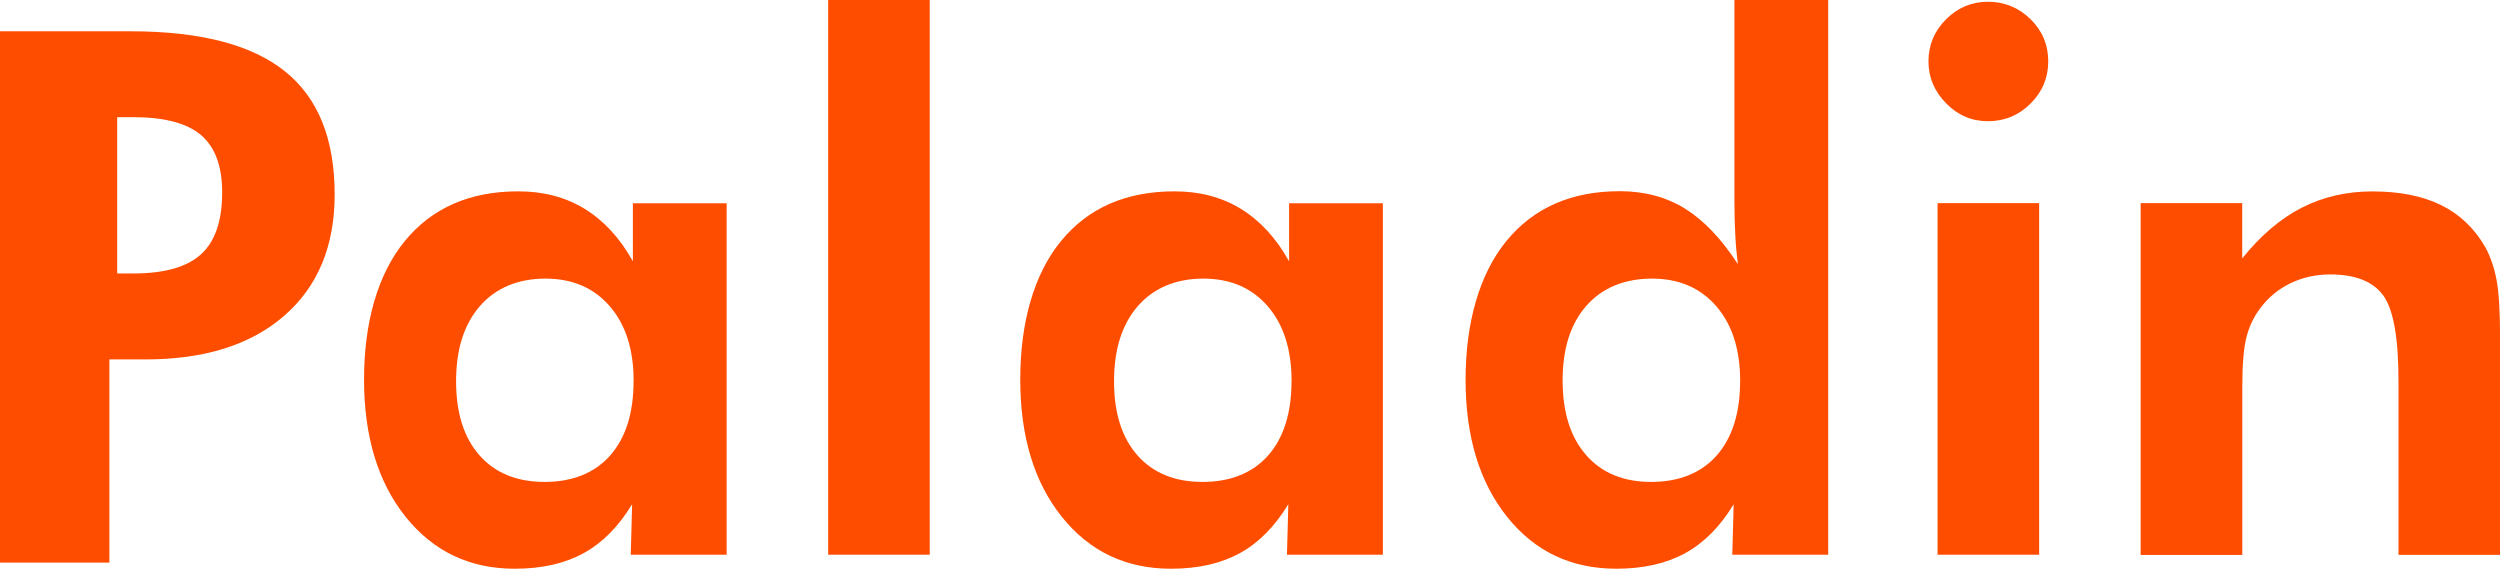 <?xml version="1.0" encoding="UTF-8"?>
<svg id="Layer_2" data-name="Layer 2" xmlns="http://www.w3.org/2000/svg" width="330.04" height="75.07" viewBox="0 0 330.04 75.07">
  <g id="Layer_1-2" data-name="Layer 1">
    <g>
      <path d="m0,74.26V4.13h17.23c9.19,0,15.98,1.76,20.37,5.27,4.39,3.51,6.58,8.93,6.58,16.27,0,6.8-2.21,12.13-6.63,15.99-4.42,3.86-10.54,5.79-18.36,5.79h-4.75v26.82H0Zm15.47-38.16h2.16c4.09,0,7.07-.85,8.92-2.54,1.85-1.69,2.78-4.41,2.78-8.16,0-3.45-.93-5.97-2.78-7.56-1.86-1.58-4.83-2.37-8.92-2.37h-2.16v20.63Z" style="fill: #ff4d00;"/>
      <path d="m95.92,73.23h-12.65l.18-6.67c-1.77,2.93-3.9,5.09-6.39,6.46-2.49,1.37-5.52,2.06-9.1,2.06-5.96,0-10.76-2.29-14.42-6.86-3.65-4.57-5.48-10.61-5.48-18.12s1.8-13.92,5.39-18.29c3.59-4.37,8.58-6.55,14.97-6.55,3.33,0,6.26.77,8.78,2.32,2.52,1.55,4.64,3.85,6.35,6.91v-7.66h12.38v46.41Zm-12.27-22.91c0-4.17-1.05-7.46-3.15-9.89-2.1-2.43-4.93-3.65-8.5-3.65s-6.54,1.21-8.64,3.62c-2.1,2.41-3.15,5.72-3.15,9.92s1.03,7.46,3.1,9.8c2.07,2.34,4.93,3.5,8.59,3.5s6.61-1.17,8.66-3.5c2.05-2.34,3.08-5.6,3.08-9.8Z" style="fill: #ff4d00;"/>
      <path d="m109.33,73.23V0h13.41v73.23h-13.41Z" style="fill: #ff4d00;"/>
      <path d="m182.55,73.23h-12.65l.18-6.67c-1.77,2.93-3.9,5.09-6.39,6.46-2.49,1.37-5.52,2.06-9.1,2.06-5.96,0-10.76-2.29-14.42-6.86-3.65-4.57-5.48-10.61-5.48-18.12s1.8-13.92,5.39-18.29c3.59-4.37,8.58-6.55,14.97-6.55,3.33,0,6.26.77,8.78,2.32,2.52,1.55,4.64,3.85,6.35,6.91v-7.66h12.38v46.41Zm-12.04-22.91c0-4.17-1.05-7.46-3.15-9.89-2.1-2.43-4.93-3.65-8.5-3.65s-6.54,1.21-8.64,3.62c-2.1,2.41-3.15,5.72-3.15,9.92s1.03,7.46,3.1,9.8c2.07,2.34,4.93,3.5,8.59,3.5s6.61-1.17,8.66-3.5c2.05-2.34,3.08-5.6,3.08-9.8Z" style="fill: #ff4d00;"/>
      <path d="m241.34,73.23h-12.65l.18-6.66c-1.77,2.93-3.9,5.08-6.39,6.45-2.49,1.37-5.52,2.06-9.1,2.06-5.96,0-10.77-2.28-14.42-6.85-3.65-4.57-5.48-10.6-5.48-18.09s1.8-13.95,5.39-18.33c3.59-4.38,8.58-6.57,14.97-6.57,3.27,0,6.14.77,8.62,2.31,2.48,1.54,4.8,3.98,6.97,7.32-.15-1.13-.27-2.39-.34-3.76-.08-1.37-.12-2.94-.12-4.7V0h12.38v73.23Zm-11.61-22.91c0-4.17-1.05-7.46-3.15-9.89-2.1-2.43-4.93-3.65-8.5-3.65s-6.54,1.19-8.64,3.57c-2.1,2.38-3.15,5.67-3.15,9.87s1.03,7.48,3.1,9.85c2.07,2.37,4.93,3.55,8.59,3.55s6.61-1.17,8.66-3.5c2.05-2.34,3.08-5.6,3.08-9.8Z" style="fill: #ff4d00;"/>
      <path d="m254.59,8.09c0-2.15.77-3.99,2.32-5.54,1.55-1.55,3.39-2.32,5.54-2.32s4.05.77,5.61,2.3c1.56,1.53,2.34,3.38,2.34,5.56s-.78,4.04-2.34,5.59c-1.56,1.55-3.43,2.32-5.61,2.32s-3.99-.79-5.54-2.37c-1.55-1.58-2.32-3.42-2.32-5.54Zm1.2,65.14V26.82h13.41v46.41h-13.41Z" style="fill: #ff4d00;"/>
      <path d="m282.6,73.23V26.82h13.41v7.29c2.44-3.03,5.06-5.26,7.86-6.69,2.8-1.43,5.91-2.15,9.33-2.15,3.61,0,6.64.61,9.09,1.82,2.45,1.21,4.39,3.07,5.82,5.56.7,1.29,1.19,2.75,1.49,4.38.3,1.62.45,4.17.45,7.64v28.58h-13.41v-22.96c0-5.71-.68-9.48-2.03-11.31-1.36-1.83-3.68-2.75-6.97-2.75-1.9,0-3.66.39-5.25,1.16-1.6.77-2.93,1.87-3.99,3.29-.84,1.1-1.45,2.37-1.82,3.79s-.56,3.58-.56,6.49v22.3h-13.41Z" style="fill: #ff4d00;"/>
    </g>
  </g>
</svg>